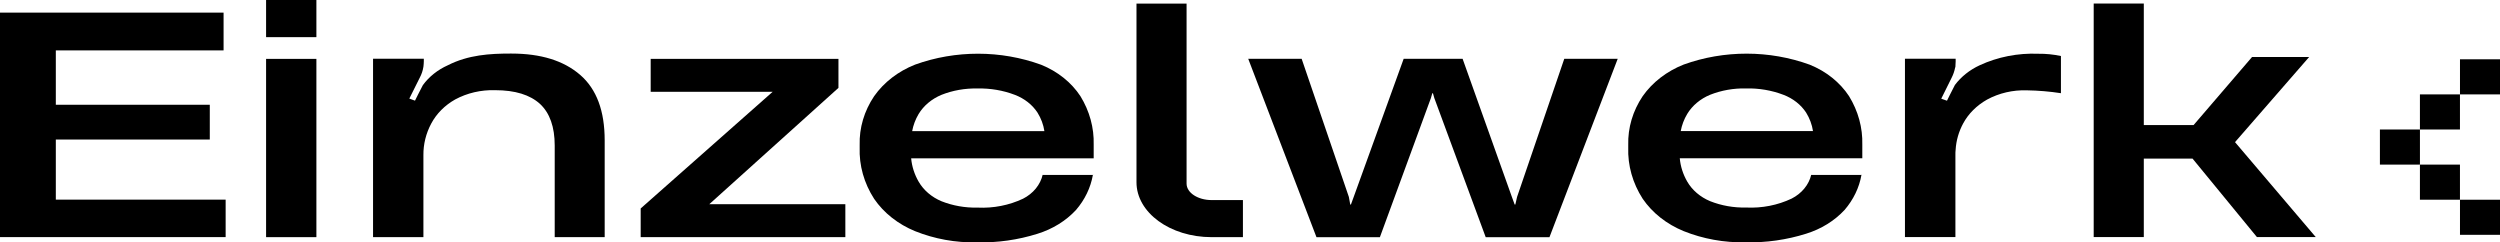 <svg viewBox="0 0 165 16" fill="none" xmlns="http://www.w3.org/2000/svg">
<g clip-path="url(#clip0_1993_2774)">
<path d="M55.338 5.8V3.885H42.945V6.06H50.994L42.285 13.758V15.652H55.793V13.479H46.811L55.338 5.8Z" fill="currentColor"/>
<path d="M72.143 11.506C72.14 11.52 72.136 11.533 72.133 11.546H72.143V11.506Z" fill="currentColor"/>
<path d="M71.309 6.349C70.711 5.438 69.804 4.713 68.716 4.274C66.055 3.306 63.065 3.302 60.4 4.263C59.28 4.705 58.337 5.432 57.693 6.349C57.037 7.324 56.706 8.44 56.738 9.572V9.731C56.696 10.917 57.026 12.09 57.693 13.123C58.332 14.056 59.275 14.8 60.4 15.259C61.677 15.771 63.069 16.023 64.473 15.996C65.836 16.026 67.194 15.833 68.477 15.428C69.47 15.12 70.347 14.578 71.013 13.862C71.598 13.184 71.982 12.388 72.13 11.547H68.818V11.527C68.742 11.857 68.587 12.169 68.364 12.443C68.14 12.716 67.853 12.945 67.521 13.114C66.601 13.549 65.562 13.753 64.518 13.702C63.7 13.721 62.887 13.578 62.14 13.283C61.486 13.009 60.955 12.553 60.628 11.986C60.352 11.507 60.185 10.985 60.136 10.45H72.183V9.551C72.214 8.435 71.913 7.332 71.309 6.349ZM60.628 7.526C60.963 6.971 61.494 6.527 62.141 6.258C62.887 5.963 63.7 5.821 64.519 5.84C65.362 5.82 66.201 5.963 66.975 6.258C67.608 6.498 68.135 6.911 68.477 7.436C68.712 7.814 68.865 8.227 68.93 8.654H60.203C60.275 8.261 60.418 7.88 60.628 7.526Z" fill="currentColor"/>
<path d="M122.866 11.502C122.866 11.516 122.858 11.529 122.855 11.542H122.866V11.502Z" fill="currentColor"/>
<path d="M122.036 6.345C121.437 5.435 120.531 4.71 119.443 4.27C116.782 3.302 113.791 3.298 111.127 4.259C110.007 4.701 109.064 5.428 108.419 6.345C107.763 7.32 107.433 8.437 107.464 9.568V9.727C107.423 10.913 107.753 12.087 108.419 13.12C109.058 14.053 110.002 14.797 111.127 15.256C112.404 15.768 113.796 16.02 115.199 15.993C116.563 16.023 117.92 15.83 119.204 15.425C120.197 15.117 121.074 14.575 121.74 13.859C122.325 13.18 122.709 12.385 122.856 11.544H119.544V11.524C119.468 11.854 119.313 12.165 119.089 12.438C118.866 12.711 118.579 12.939 118.247 13.108C117.327 13.544 116.288 13.748 115.244 13.697C114.426 13.716 113.613 13.573 112.867 13.277C112.213 13.003 111.681 12.547 111.354 11.98C111.079 11.501 110.913 10.98 110.865 10.446H122.912V9.548C122.942 8.431 122.64 7.328 122.036 6.345ZM111.355 7.523C111.69 6.968 112.221 6.523 112.868 6.255C113.614 5.96 114.427 5.817 115.245 5.837C116.089 5.817 116.928 5.96 117.702 6.255C118.335 6.494 118.862 6.908 119.204 7.432C119.438 7.811 119.592 8.223 119.657 8.65H110.929C111.001 8.257 111.145 7.876 111.355 7.523Z" fill="currentColor"/>
<path d="M100.126 12.999L100.013 13.498H99.967L99.785 12.999L96.532 3.881H92.642L89.344 12.999L89.162 13.498H89.116L89.025 12.999L85.909 3.881H82.383L86.887 15.653H91.073L94.439 6.475L94.531 6.155H94.575L94.666 6.475L98.056 15.653H102.265L106.769 3.881H103.242L100.126 12.999Z" fill="currentColor"/>
<path d="M152.405 3.76H148.637L144.777 8.254H141.491V0.234H138.184V15.648H141.491V10.469H144.709L148.958 15.648H152.841L147.511 9.381L152.405 3.76Z" fill="currentColor"/>
<path d="M20.882 3.886H17.562V15.652H20.882V3.886Z" fill="currentColor"/>
<path d="M20.882 0H17.562V2.452H20.882V0Z" fill="currentColor"/>
<path d="M3.684 9.209H13.846V6.914H3.684V3.326H14.756V0.833H0V15.649H14.892V13.176H3.684V9.209Z" fill="currentColor"/>
<path d="M78.314 12.118V0.238H75.008V12.028C75.008 14.029 77.227 15.652 79.967 15.652H82.033V13.205H79.967C79.055 13.205 78.314 12.719 78.314 12.118Z" fill="currentColor"/>
<path d="M33.754 3.535H33.676C32.344 3.535 30.909 3.619 29.557 4.307C28.884 4.609 28.314 5.063 27.908 5.622C27.762 5.887 27.39 6.643 27.39 6.643L27.015 6.507L27.701 5.134C27.826 4.901 27.909 4.652 27.947 4.397C27.959 4.284 27.972 4.159 27.972 4.046V3.877H24.621V15.652H27.945V10.241C27.937 9.52 28.113 8.806 28.462 8.153C28.807 7.504 29.354 6.953 30.04 6.565C30.832 6.137 31.75 5.924 32.679 5.952C33.998 5.952 34.981 6.258 35.641 6.859C36.287 7.461 36.611 8.379 36.611 9.605V15.652H39.909V9.265C39.909 7.325 39.379 5.885 38.292 4.943C37.206 4.002 35.694 3.535 33.754 3.535Z" fill="currentColor"/>
<path d="M130.658 4.308C129.999 4.613 129.438 5.059 129.028 5.604C129.028 5.619 129.011 5.619 129.011 5.634C128.875 5.887 128.501 6.647 128.501 6.647L128.122 6.514L128.802 5.144C128.914 4.925 128.994 4.694 129.039 4.458C129.053 4.441 129.059 4.419 129.057 4.398C129.057 4.294 129.073 4.16 129.073 4.056V3.877H125.727V15.647H129.057V10.239C129.054 10.114 129.059 9.99 129.073 9.866C129.11 9.272 129.277 8.69 129.566 8.152C129.913 7.506 130.461 6.959 131.146 6.573C131.935 6.143 132.852 5.93 133.779 5.962C134.531 5.974 135.281 6.037 136.022 6.151V3.697C135.533 3.593 135.031 3.542 134.527 3.548C133.184 3.494 131.848 3.756 130.658 4.308Z" fill="currentColor"/>
<path d="M159.716 8.547H157.074V10.864H159.716V8.547Z" fill="currentColor"/>
<path d="M162.357 10.864H159.715V13.181H162.357V10.864Z" fill="currentColor"/>
<path d="M165.001 13.182H162.359V15.498H165.001V13.182Z" fill="currentColor"/>
<path d="M162.357 6.23H159.715V8.547H162.357V6.23Z" fill="currentColor"/>
<path d="M165.001 3.913H162.359V6.23H165.001V3.913Z" fill="currentColor"/>
</g>
<defs>
<clipPath id="clip0_1993_2774">
<rect width="165" height="16" fill="white"/>
</clipPath>
</defs>
</svg>
